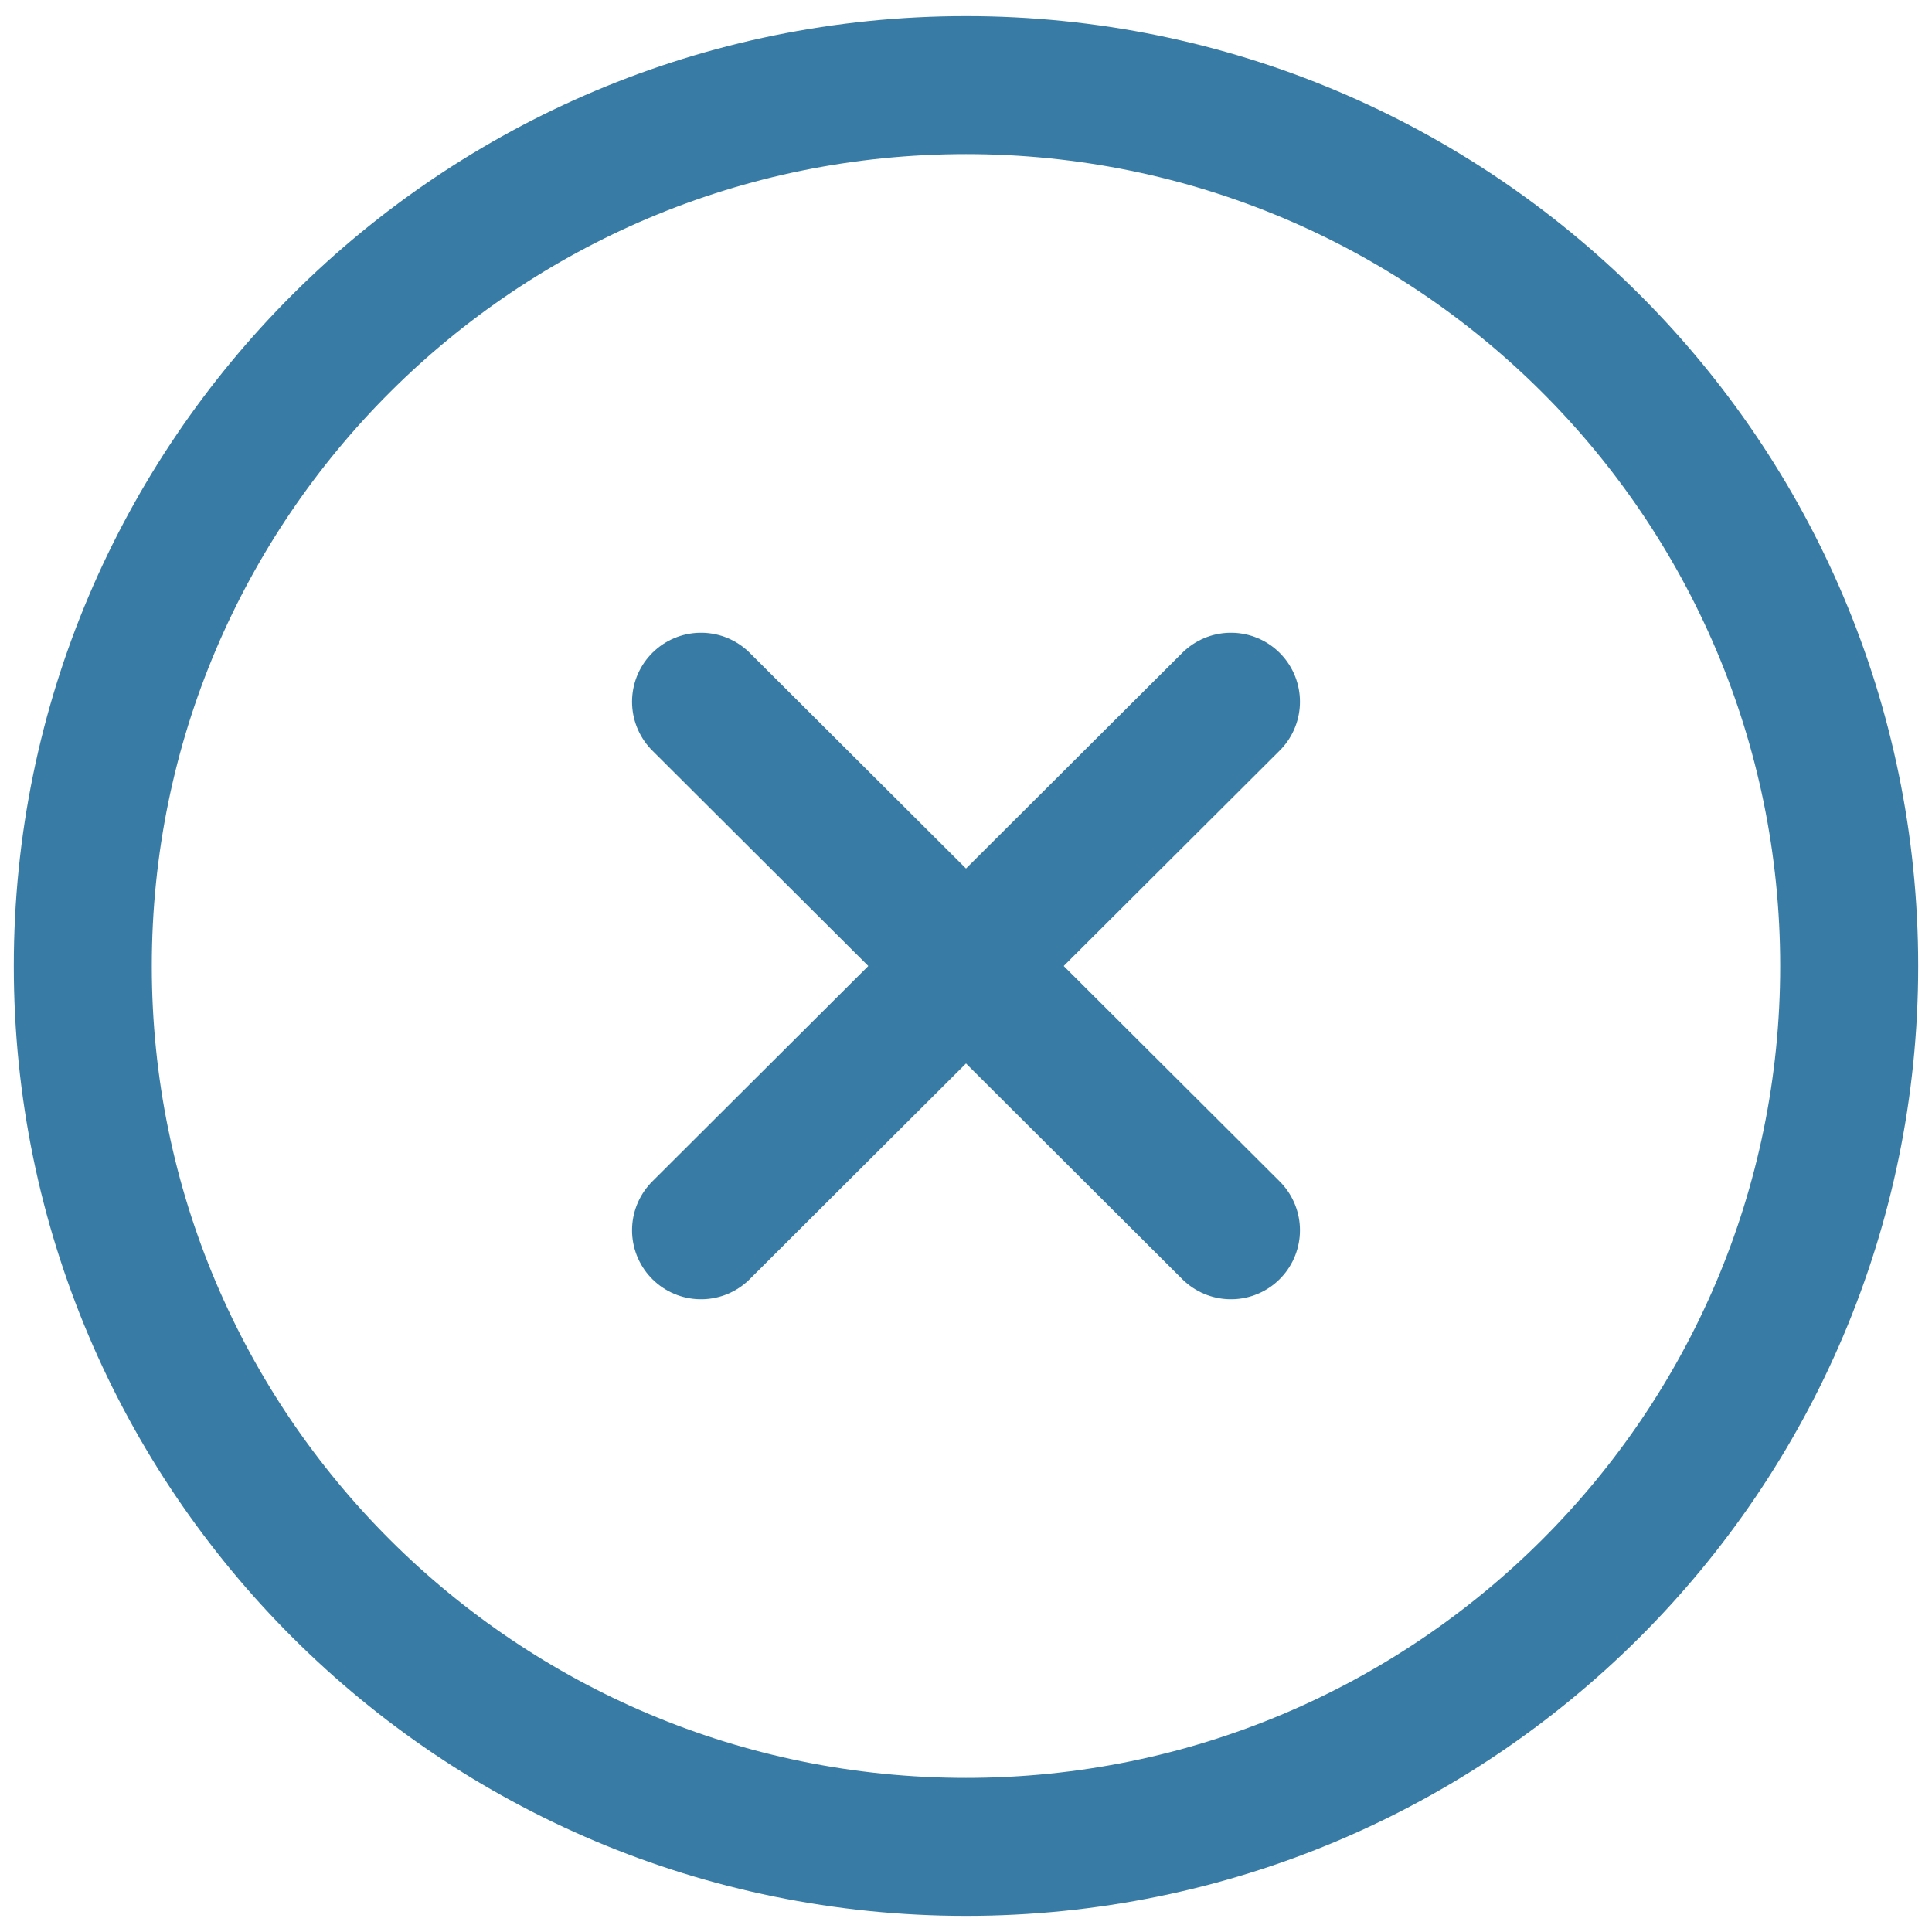 <svg width="70" height="70" viewBox="0 0 70 70" fill="none" xmlns="http://www.w3.org/2000/svg">
<path d="M35 66.916C52.673 66.916 67 52.626 67 35C67 17.373 52.673 3.084 35 3.084C17.327 3.084 3 17.373 3 35C3 52.626 17.327 66.916 35 66.916Z" stroke="#387CA6" stroke-width="5" stroke-linecap="round" stroke-linejoin="round"/>
<path d="M44.6 25.425L25.4 44.575" stroke="#387CA6" stroke-width="5" stroke-linecap="round" stroke-linejoin="round"/>
<path d="M25.4 25.425L44.6 44.575" stroke="#387CA6" stroke-width="5" stroke-linecap="round" stroke-linejoin="round"/>
</svg>
